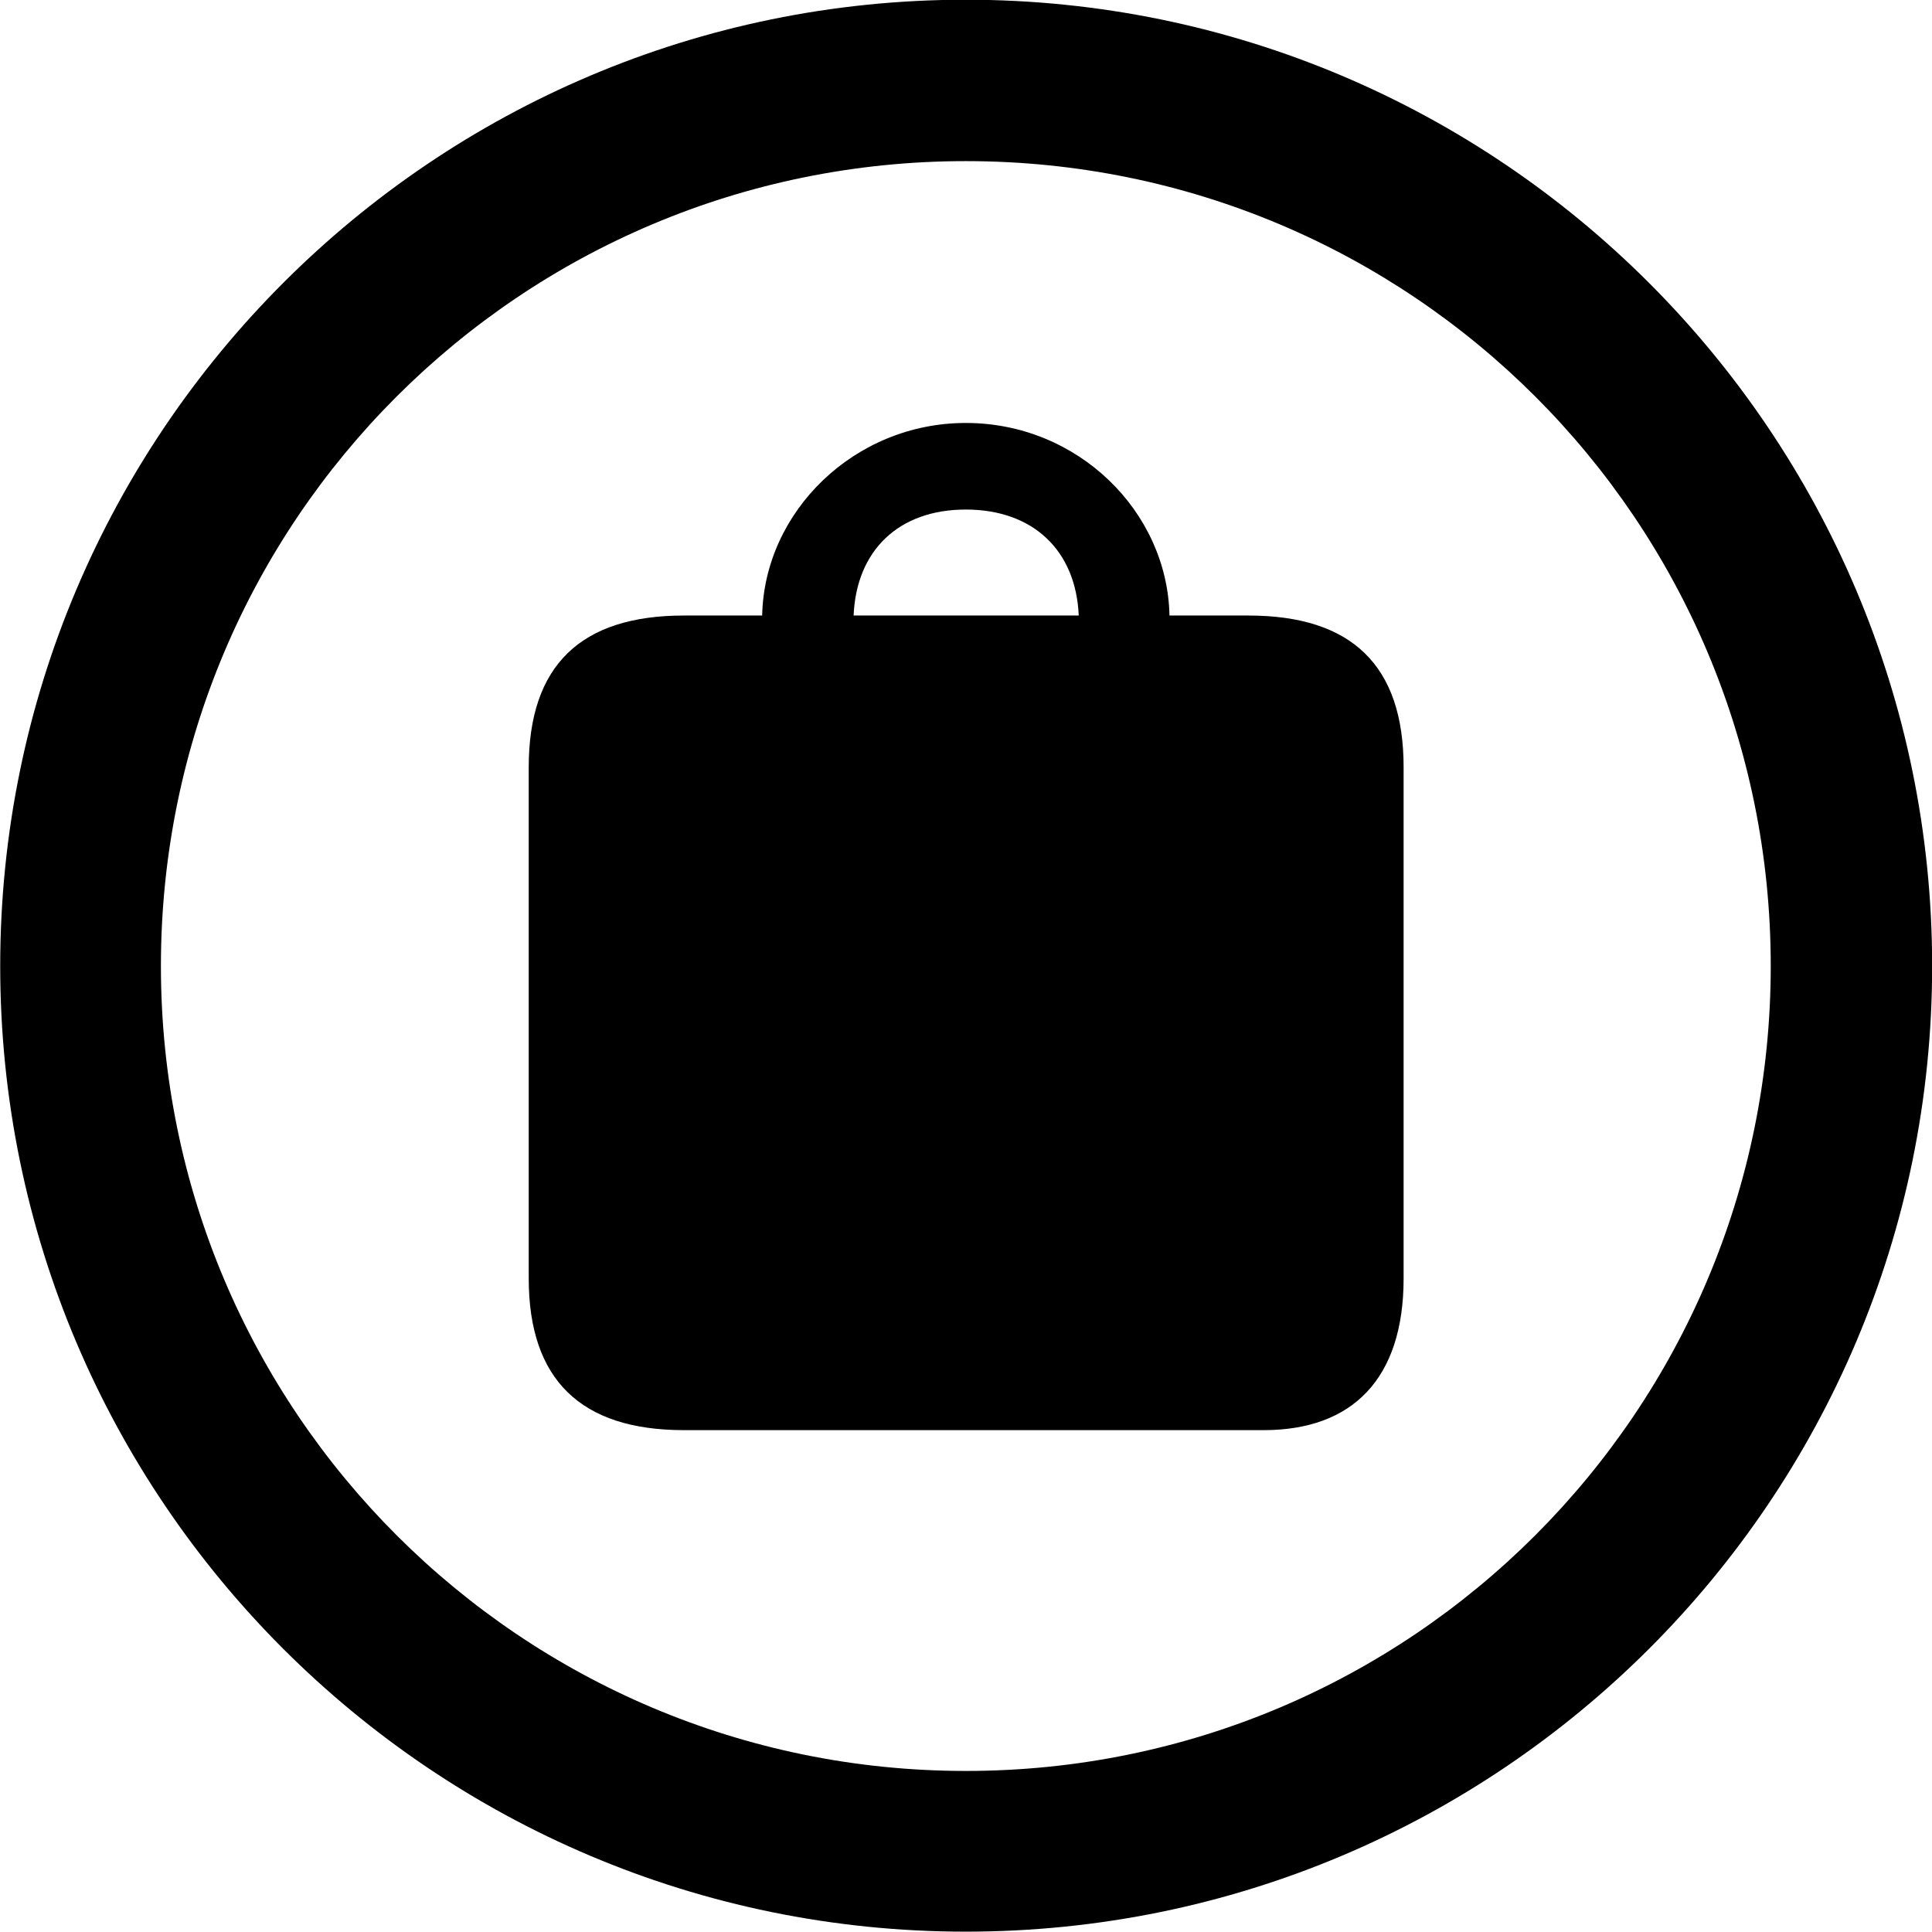 
<svg
    viewBox="0 0 27.891 27.891"
    xmlns="http://www.w3.org/2000/svg"
>
    <path
        fill="inherit"
        d="M13.943 27.886C21.643 27.886 27.893 21.646 27.893 13.946C27.893 6.246 21.643 -0.004 13.943 -0.004C6.253 -0.004 0.003 6.246 0.003 13.946C0.003 21.646 6.253 27.886 13.943 27.886ZM13.943 25.566C7.523 25.566 2.323 20.366 2.323 13.946C2.323 7.516 7.523 2.326 13.943 2.326C20.373 2.326 25.563 7.516 25.563 13.946C25.563 20.366 20.373 25.566 13.943 25.566ZM9.873 20.646H18.243C19.523 20.646 20.263 19.906 20.263 18.456V11.076C20.263 9.606 19.513 8.886 18.023 8.886H16.883C16.853 7.386 15.563 6.106 13.943 6.106C12.333 6.106 11.033 7.386 11.003 8.886H9.873C8.383 8.886 7.633 9.606 7.633 11.076V18.456C7.633 19.916 8.383 20.646 9.873 20.646ZM12.323 8.886C12.363 7.946 12.973 7.356 13.943 7.356C14.913 7.356 15.533 7.946 15.573 8.886Z"
        fillRule="evenodd"
        clipRule="evenodd"
    />
</svg>
        